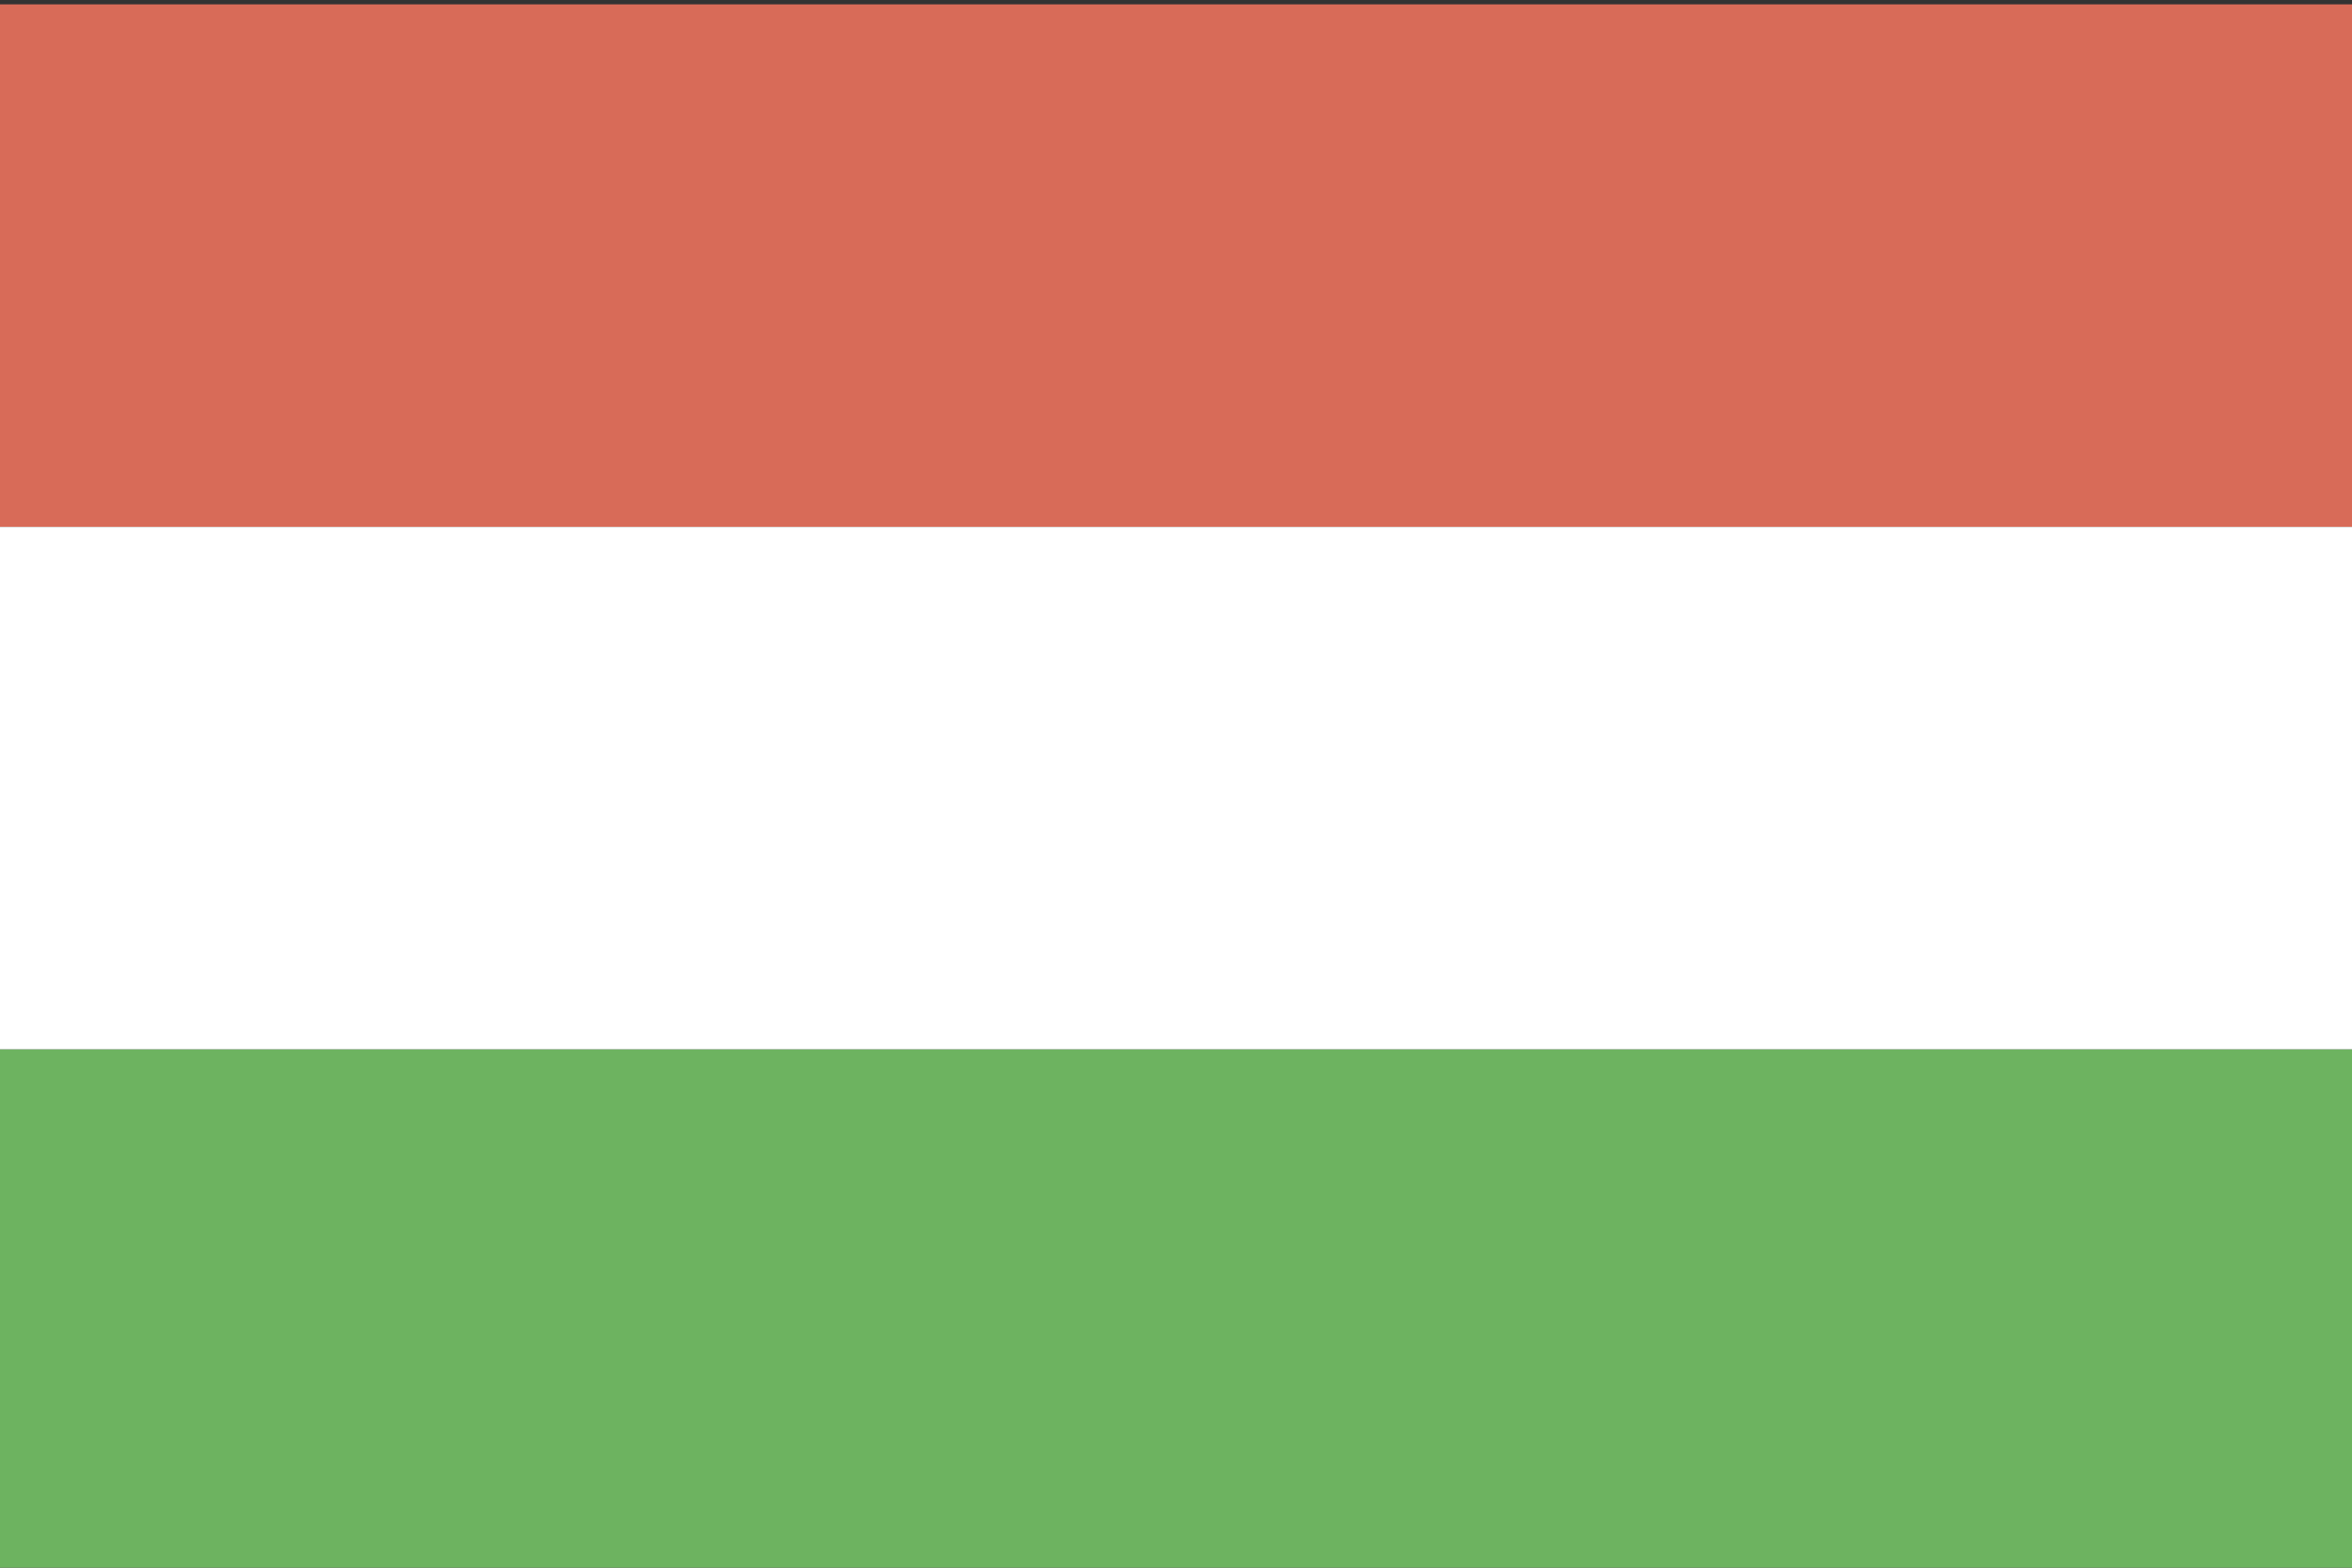 <?xml version="1.0" encoding="utf-8"?>
<!-- Generator: Adobe Illustrator 22.1.0, SVG Export Plug-In . SVG Version: 6.00 Build 0)  -->
<svg version="1.1" id="layer_1" xmlns="http://www.w3.org/2000/svg" xmlns:xlink="http://www.w3.org/1999/xlink" x="0px" y="0px"
	 viewBox="0 0 216 144" style="enable-background:new 0 0 216 144;" xml:space="preserve">
<rect x="0" y="0" width="216" height="144" fill="#333333" stroke="none"/>
<style type="text/css">
	.st0{fill:#D86B58;}
	.st1{fill:#D14A43;}
	.st2{fill:#FFFFFF;}
	.st3{fill:#6DB360;}
	.st4{fill:#4C70B3;}
	.st5{display:none;}
	.st6{display:inline;fill:none;stroke:#000000;stroke-width:2.092;}
</style>
<g>
	<g>
		<g>
			<rect x="-0.1" y="0.4" class="st0" width="216.1" height="48"/>
			<path class="st1" d="M107.9,24.4"/>
		</g>
		<g>
			<rect x="-0.1" y="48.4" class="st2" width="216.1" height="48"/>
			<path class="st2" d="M107.9,72.4"/>
		</g>
		<g>
			<rect x="-0.1" y="96.4" class="st3" width="216.1" height="48"/>
			<path class="st4" d="M107.9,120.4"/>
		</g>
		<g class="st5">
			<rect x="-0.1" y="0.4" class="st6" width="216.1" height="144"/>
		</g>
	</g>
</g>
</svg>

